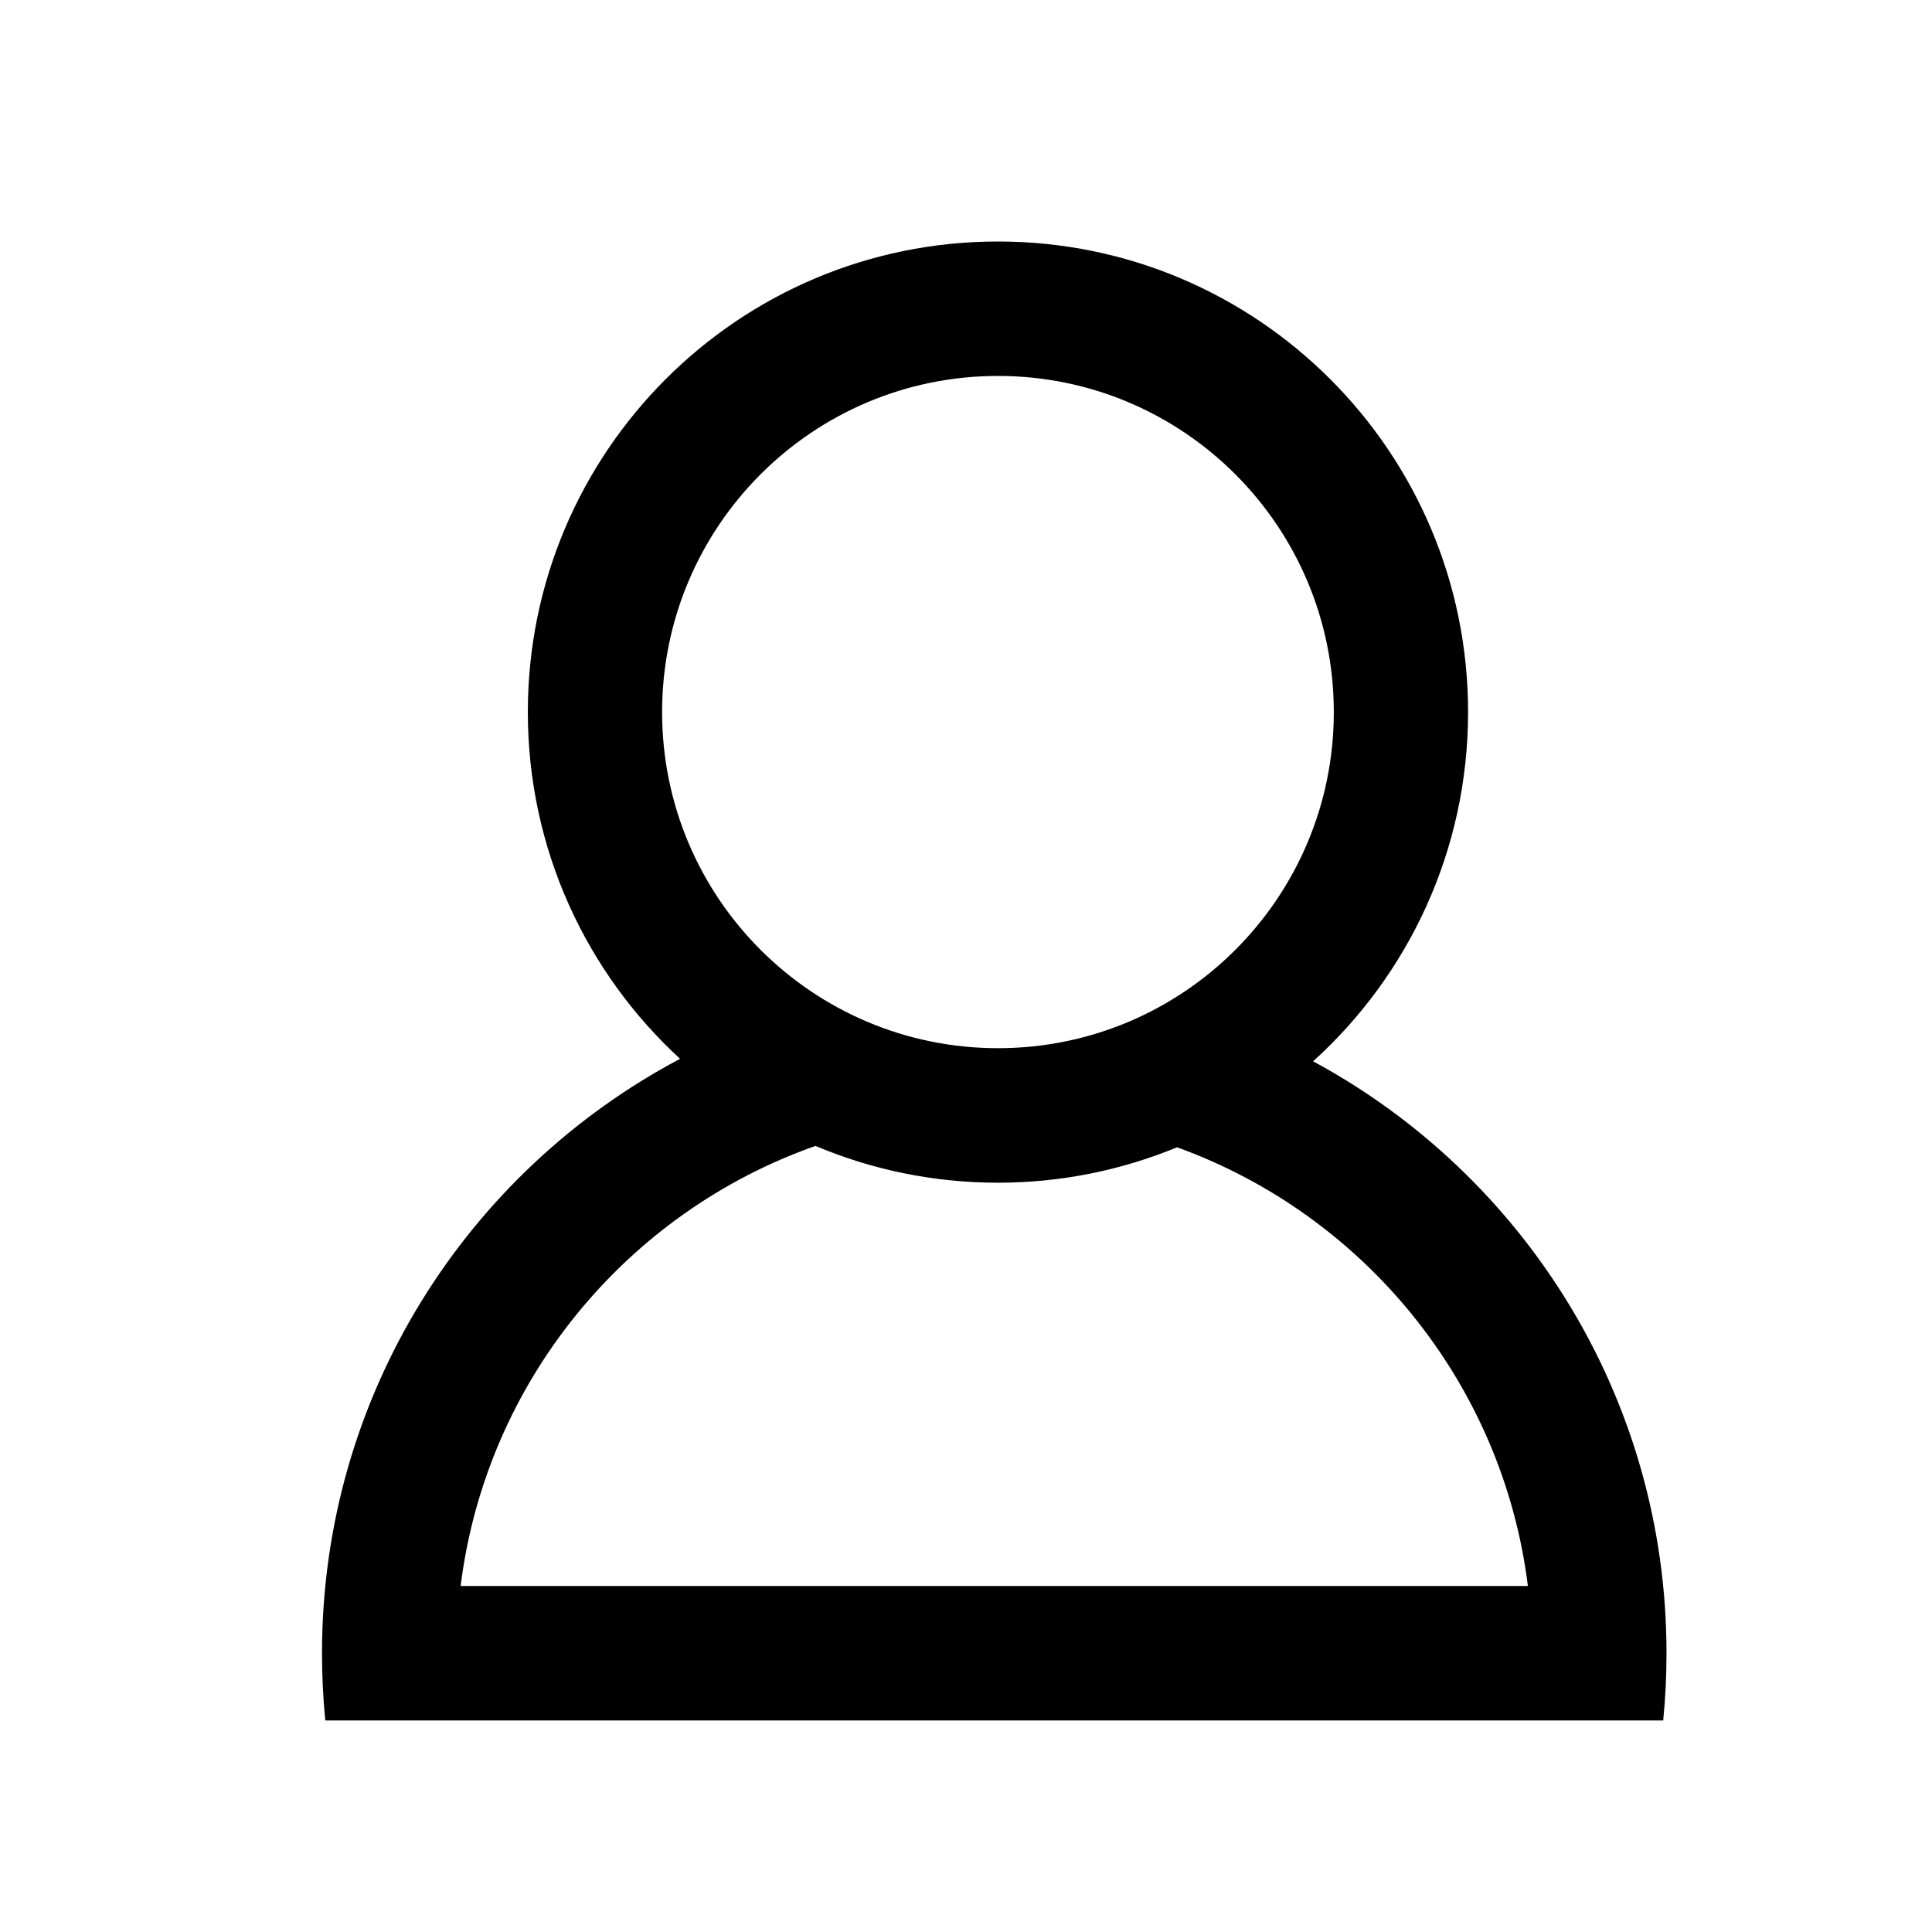 <svg fill="currentColor" viewBox="0 0 24 24" version="1.1" xmlns="http://www.w3.org/2000/svg" xmlns:xlink="http://www.w3.org/1999/xlink">
    <path d="M16.312,13.184 C18.926,14.595 20.702,17.359 20.702,20.537 C20.702,20.819 20.688,21.098 20.661,21.372 L4.041,21.372 C4.014,21.098 4,20.819 4,20.537 C4,17.335 5.802,14.554 8.448,13.153 C7.285,12.084 6.557,10.55 6.557,8.846 C6.557,5.617 9.171,3 12.397,3 C15.623,3 18.237,5.617 18.237,8.846 C18.237,10.567 17.494,12.114 16.312,13.184 Z M14.622,14.252 C13.936,14.535 13.185,14.692 12.397,14.692 C11.593,14.692 10.827,14.529 10.13,14.235 C7.784,15.061 6.039,17.16 5.722,19.702 L18.98,19.702 C18.666,17.178 16.942,15.091 14.622,14.252 Z M12.397,13.021 C14.701,13.021 16.569,11.152 16.569,8.846 C16.569,6.54 14.701,4.67 12.397,4.67 C10.093,4.67 8.225,6.54 8.225,8.846 C8.225,11.152 10.093,13.021 12.397,13.021 Z" id="Icon_User"></path>
</svg>
